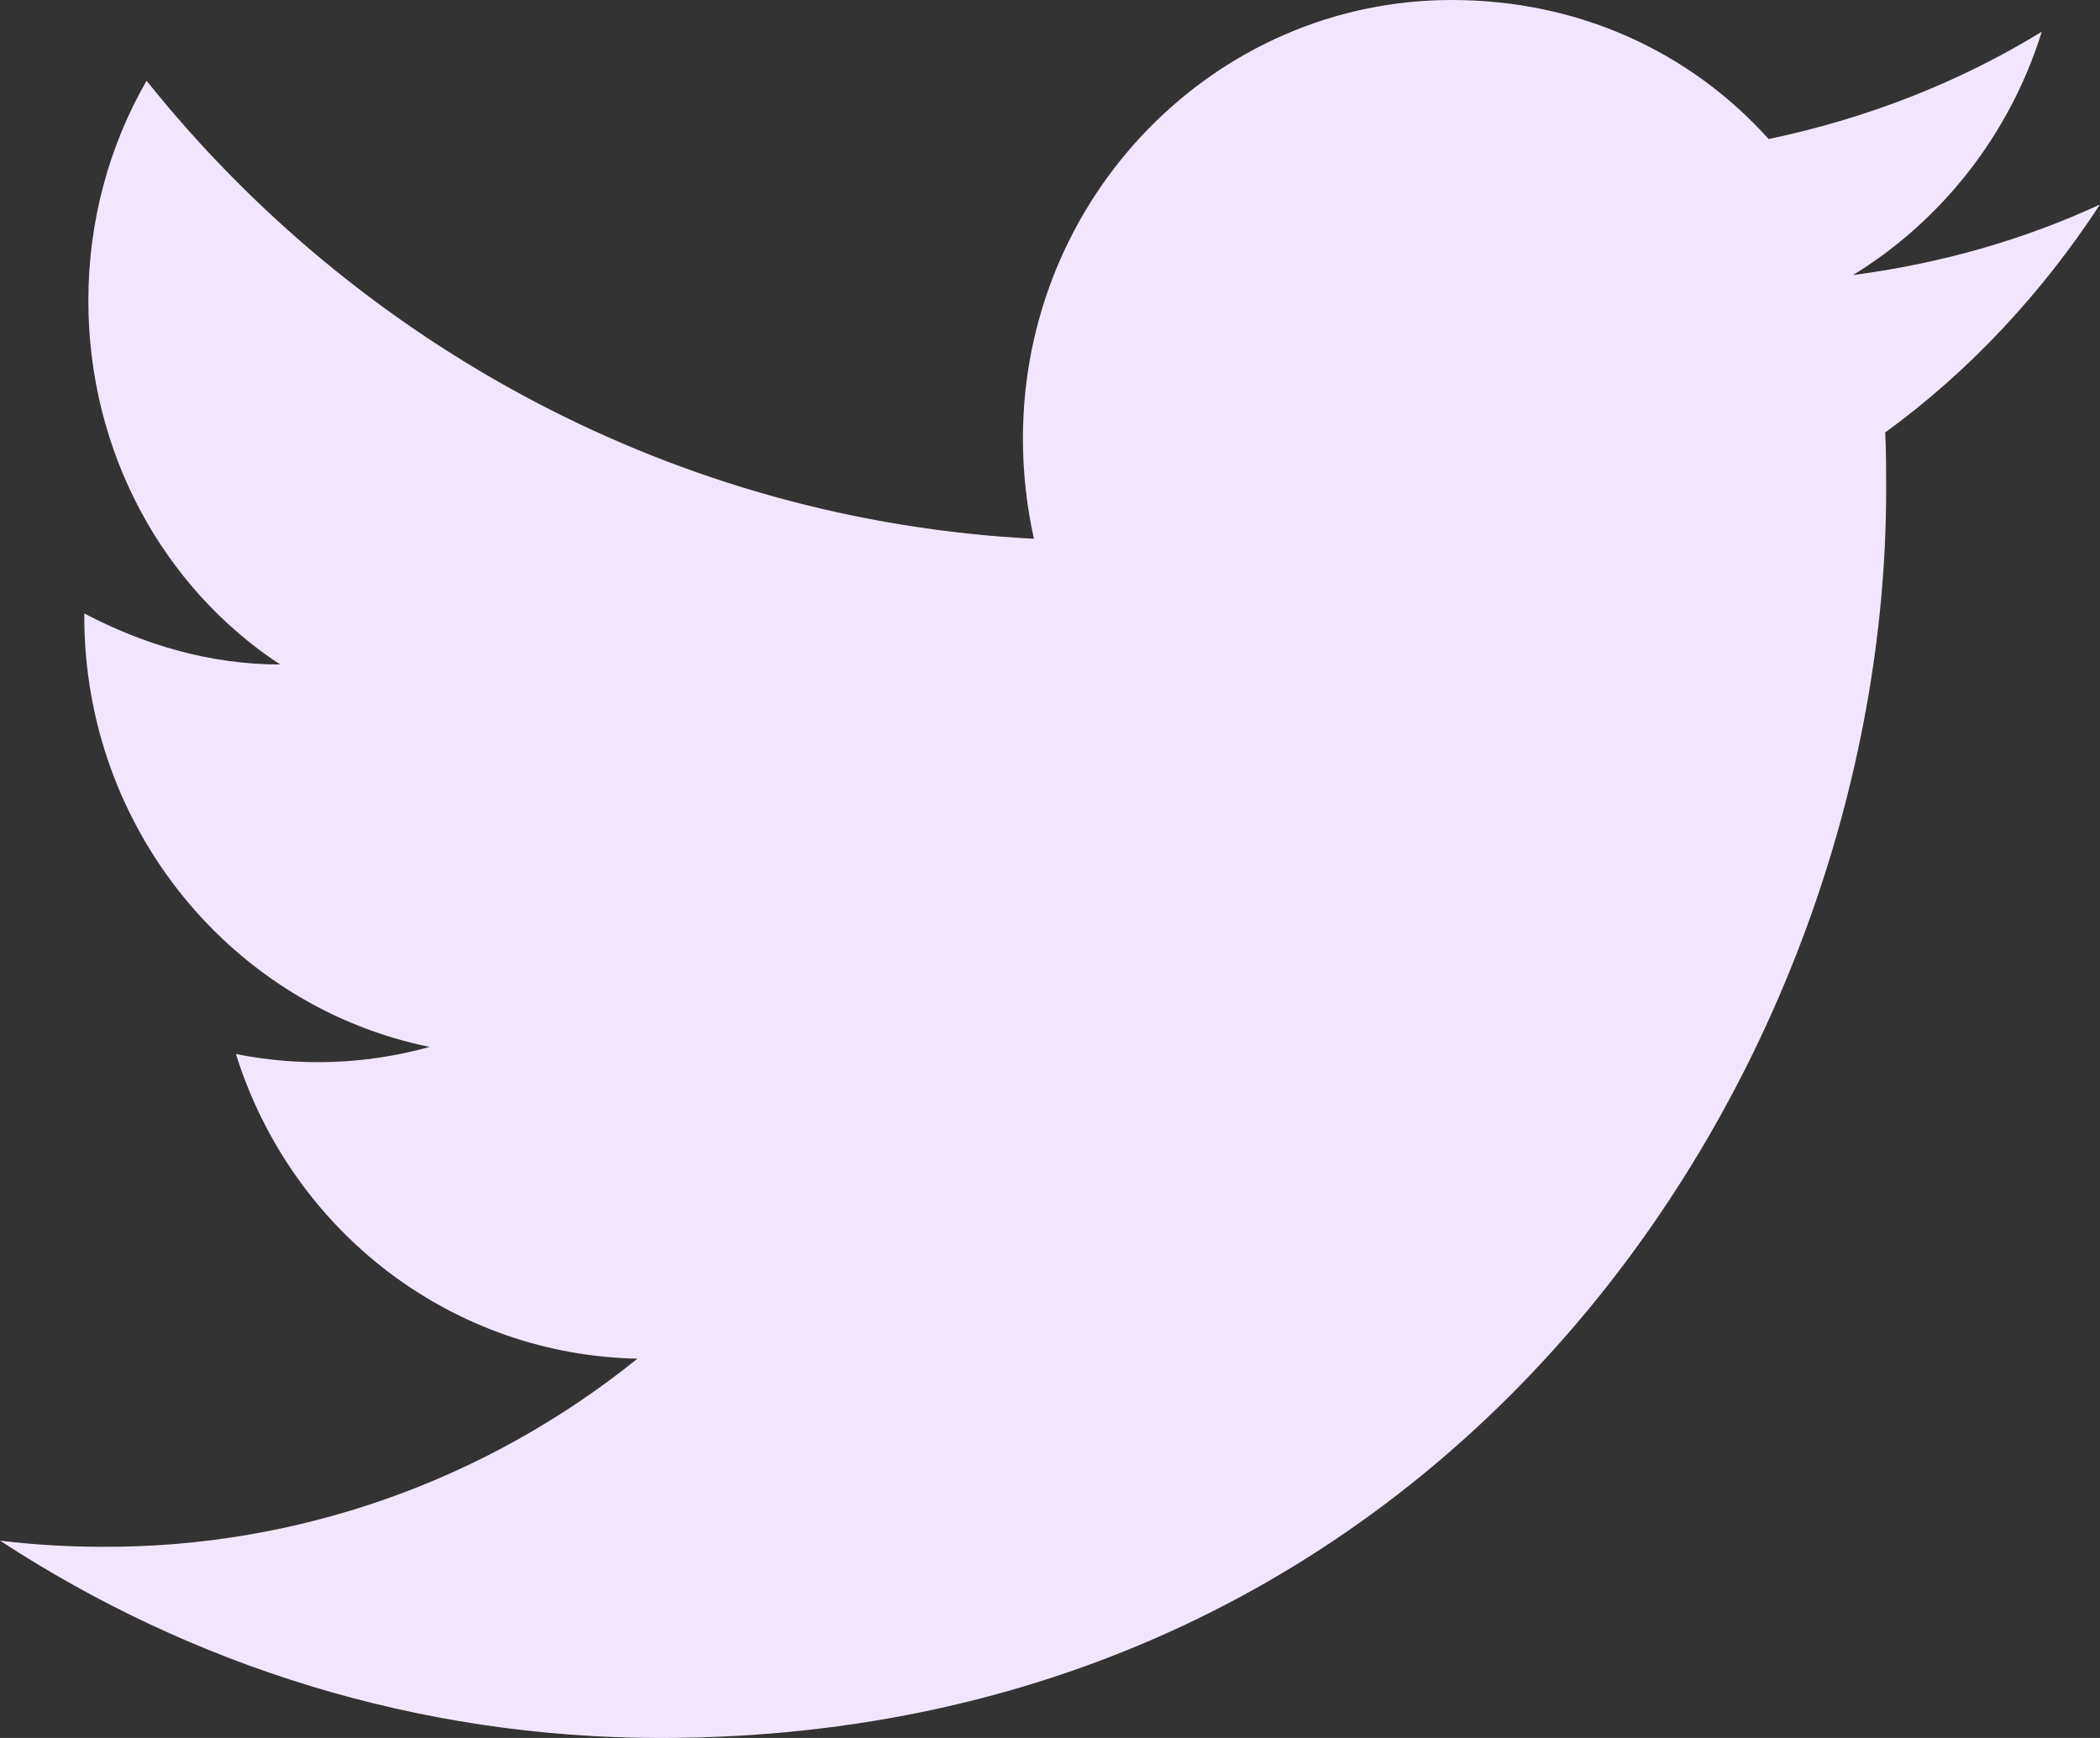 <svg width="29" height="24" viewBox="0 0 29 24" fill="none" xmlns="http://www.w3.org/2000/svg">
<rect x="0" y="0" width="29" height="24" fill="#333333" stroke="none"/>
<path d="M29 2.824C27.933 3.318 26.782 3.642 25.59 3.798C26.81 3.049 27.752 1.864 28.196 0.438C27.045 1.144 25.77 1.638 24.425 1.92C23.33 0.706 21.792 0 20.045 0C16.787 0 14.126 2.711 14.126 6.056C14.126 6.536 14.181 7.002 14.278 7.44C9.343 7.186 4.949 4.772 2.024 1.115C1.511 2.005 1.22 3.049 1.22 4.151C1.22 6.254 2.26 8.118 3.868 9.176C2.883 9.176 1.968 8.894 1.164 8.471V8.513C1.164 11.449 3.216 13.906 5.933 14.457C5.061 14.7 4.145 14.733 3.258 14.555C3.634 15.759 4.372 16.812 5.366 17.567C6.361 18.321 7.563 18.739 8.803 18.762C6.701 20.457 4.095 21.373 1.414 21.36C0.943 21.36 0.471 21.332 0 21.275C2.634 22.998 5.767 24 9.121 24C20.045 24 26.047 14.767 26.047 6.762C26.047 6.494 26.047 6.24 26.034 5.972C27.198 5.125 28.196 4.052 29 2.824V2.824Z" fill="#F2E6FF"/>
</svg>
